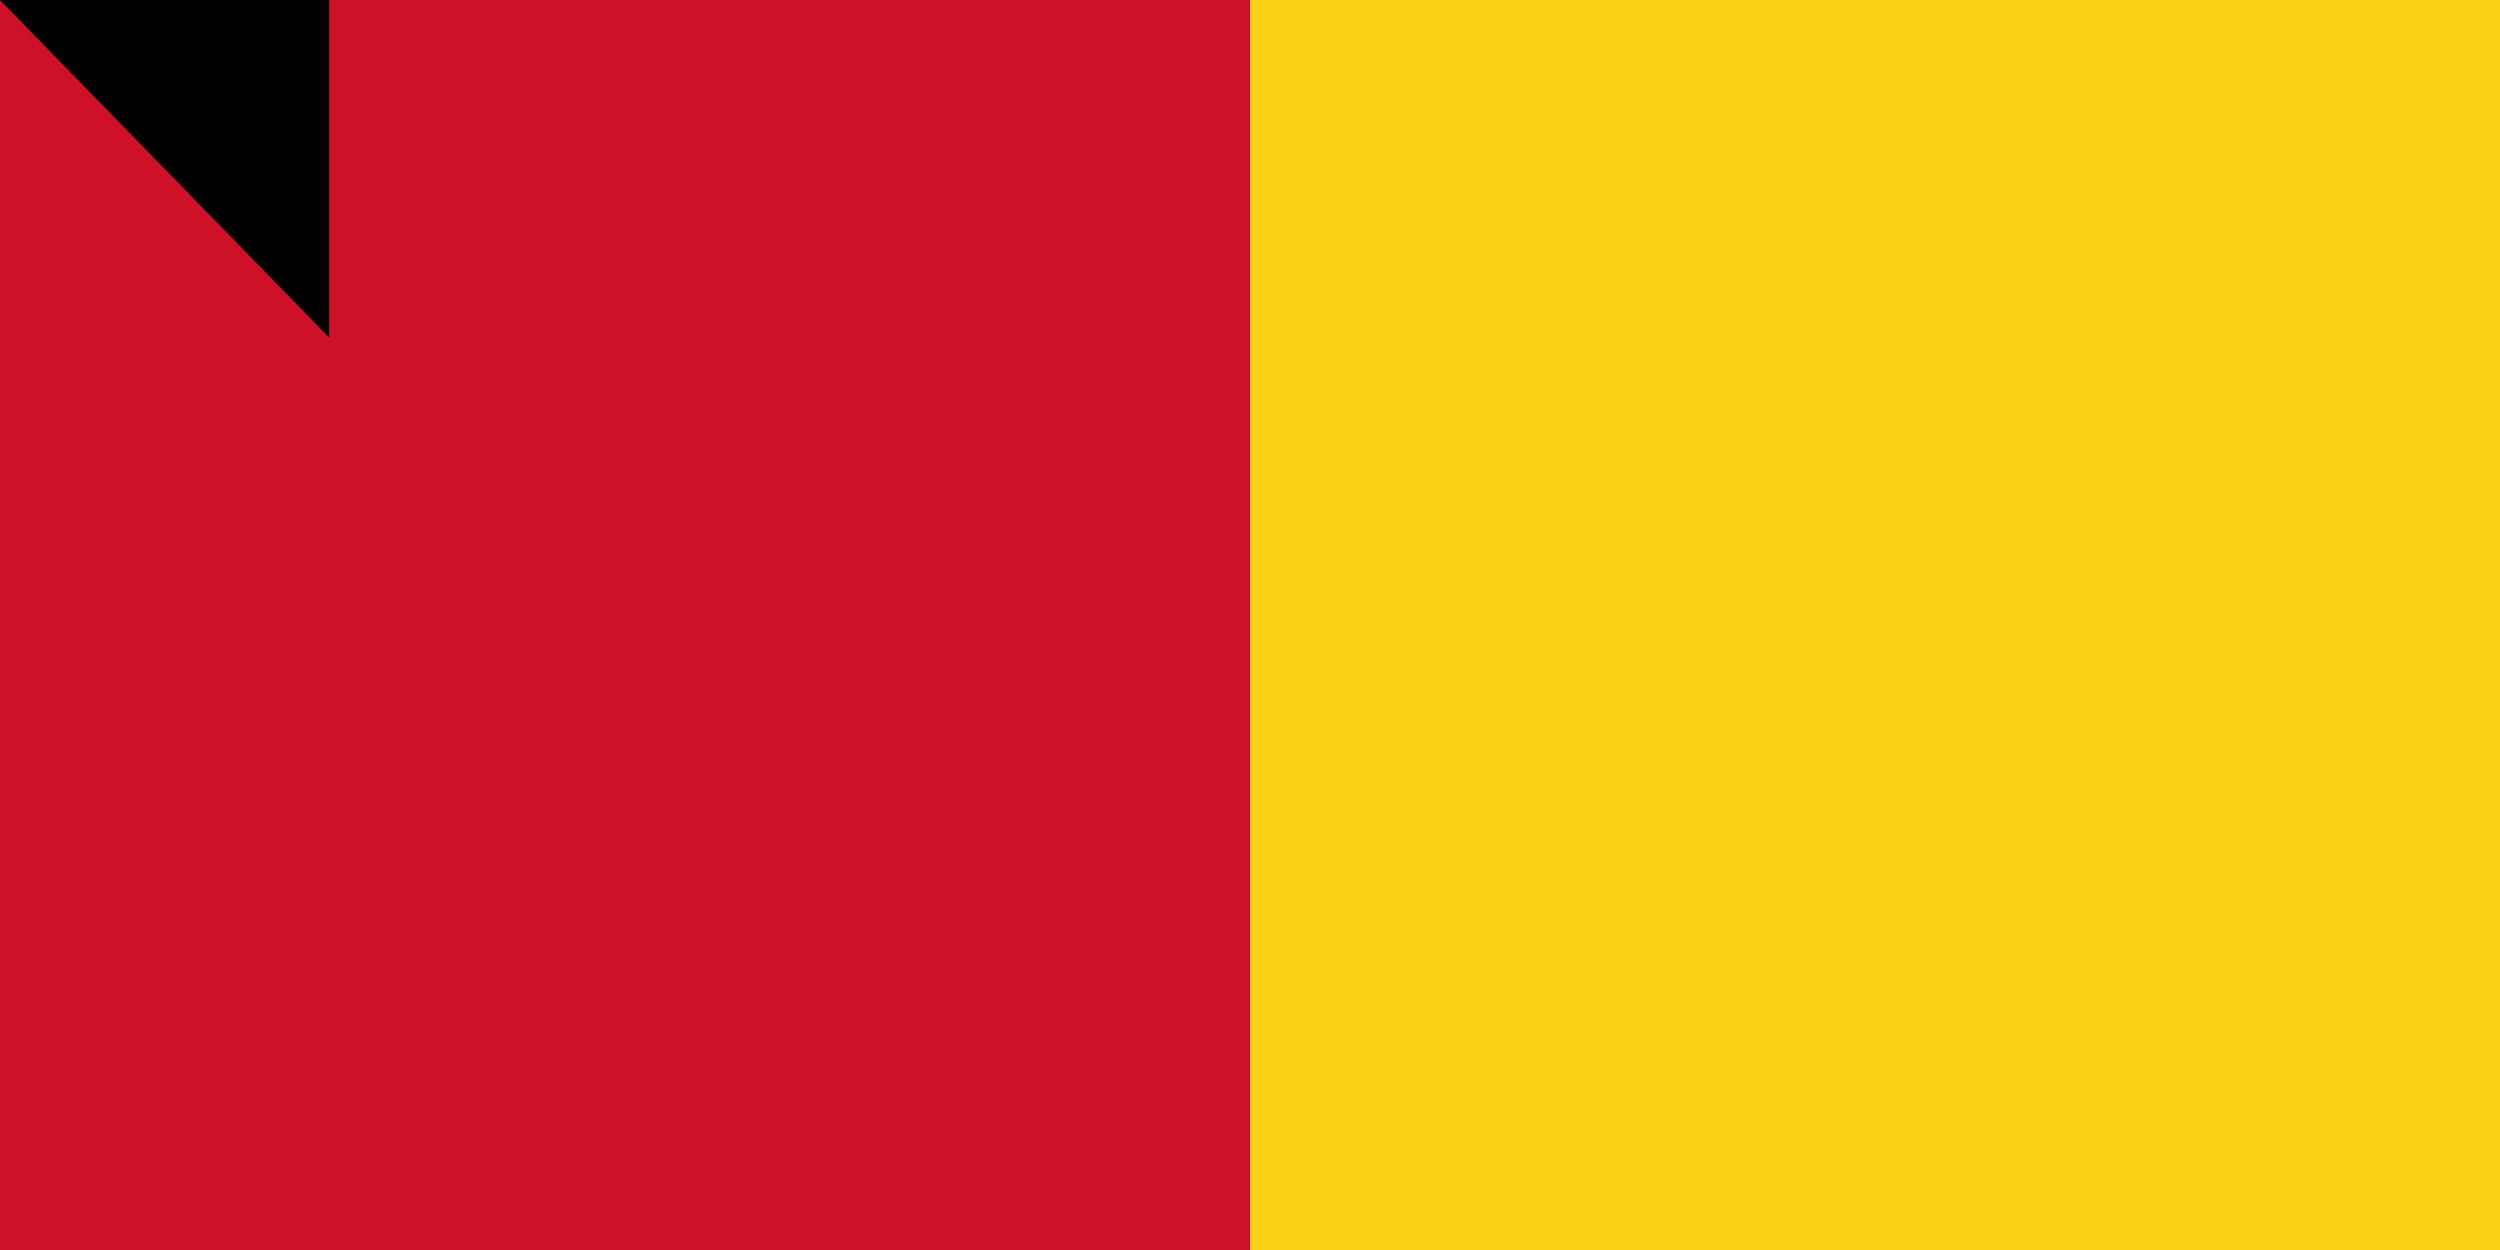 <svg xmlns="http://www.w3.org/2000/svg" width="600" height="300"><path fill="#ce1126" d="M0 0h900v600H0z"/><path fill="#fcd116" d="M300 0h600v600H300z"/><path fill="#009460" d="M600 0h300v600H600z"/><path id="path-b7524" d="m m0 79 m0 81 m0 65 m0 65 m0 65 m0 65 m0 65 m0 65 m0 65 m0 65 m0 65 m0 65 m0 65 m0 65 m0 65 m0 65 m0 65 m0 65 m0 65 m0 65 m0 78 m0 67 m0 88 m0 69 m0 111 m0 107 m0 112 m0 88 m0 47 m0 52 m0 85 m0 51 m0 97 m0 109 m0 56 m0 54 m0 75 m0 102 m0 77 m0 77 m0 70 m0 65 m0 54 m0 49 m0 90 m0 65 m0 106 m0 107 m0 121 m0 88 m0 118 m0 122 m0 53 m0 115 m0 77 m0 75 m0 78 m0 99 m0 101 m0 65 m0 66 m0 74 m0 114 m0 105 m0 81 m0 119 m0 80 m0 57 m0 68 m0 107 m0 87 m0 57 m0 50 m0 100 m0 110 m0 73 m0 108 m0 101 m0 108 m0 102 m0 102 m0 76 m0 57 m0 49 m0 75 m0 119 m0 61 m0 61"/>
</svg>